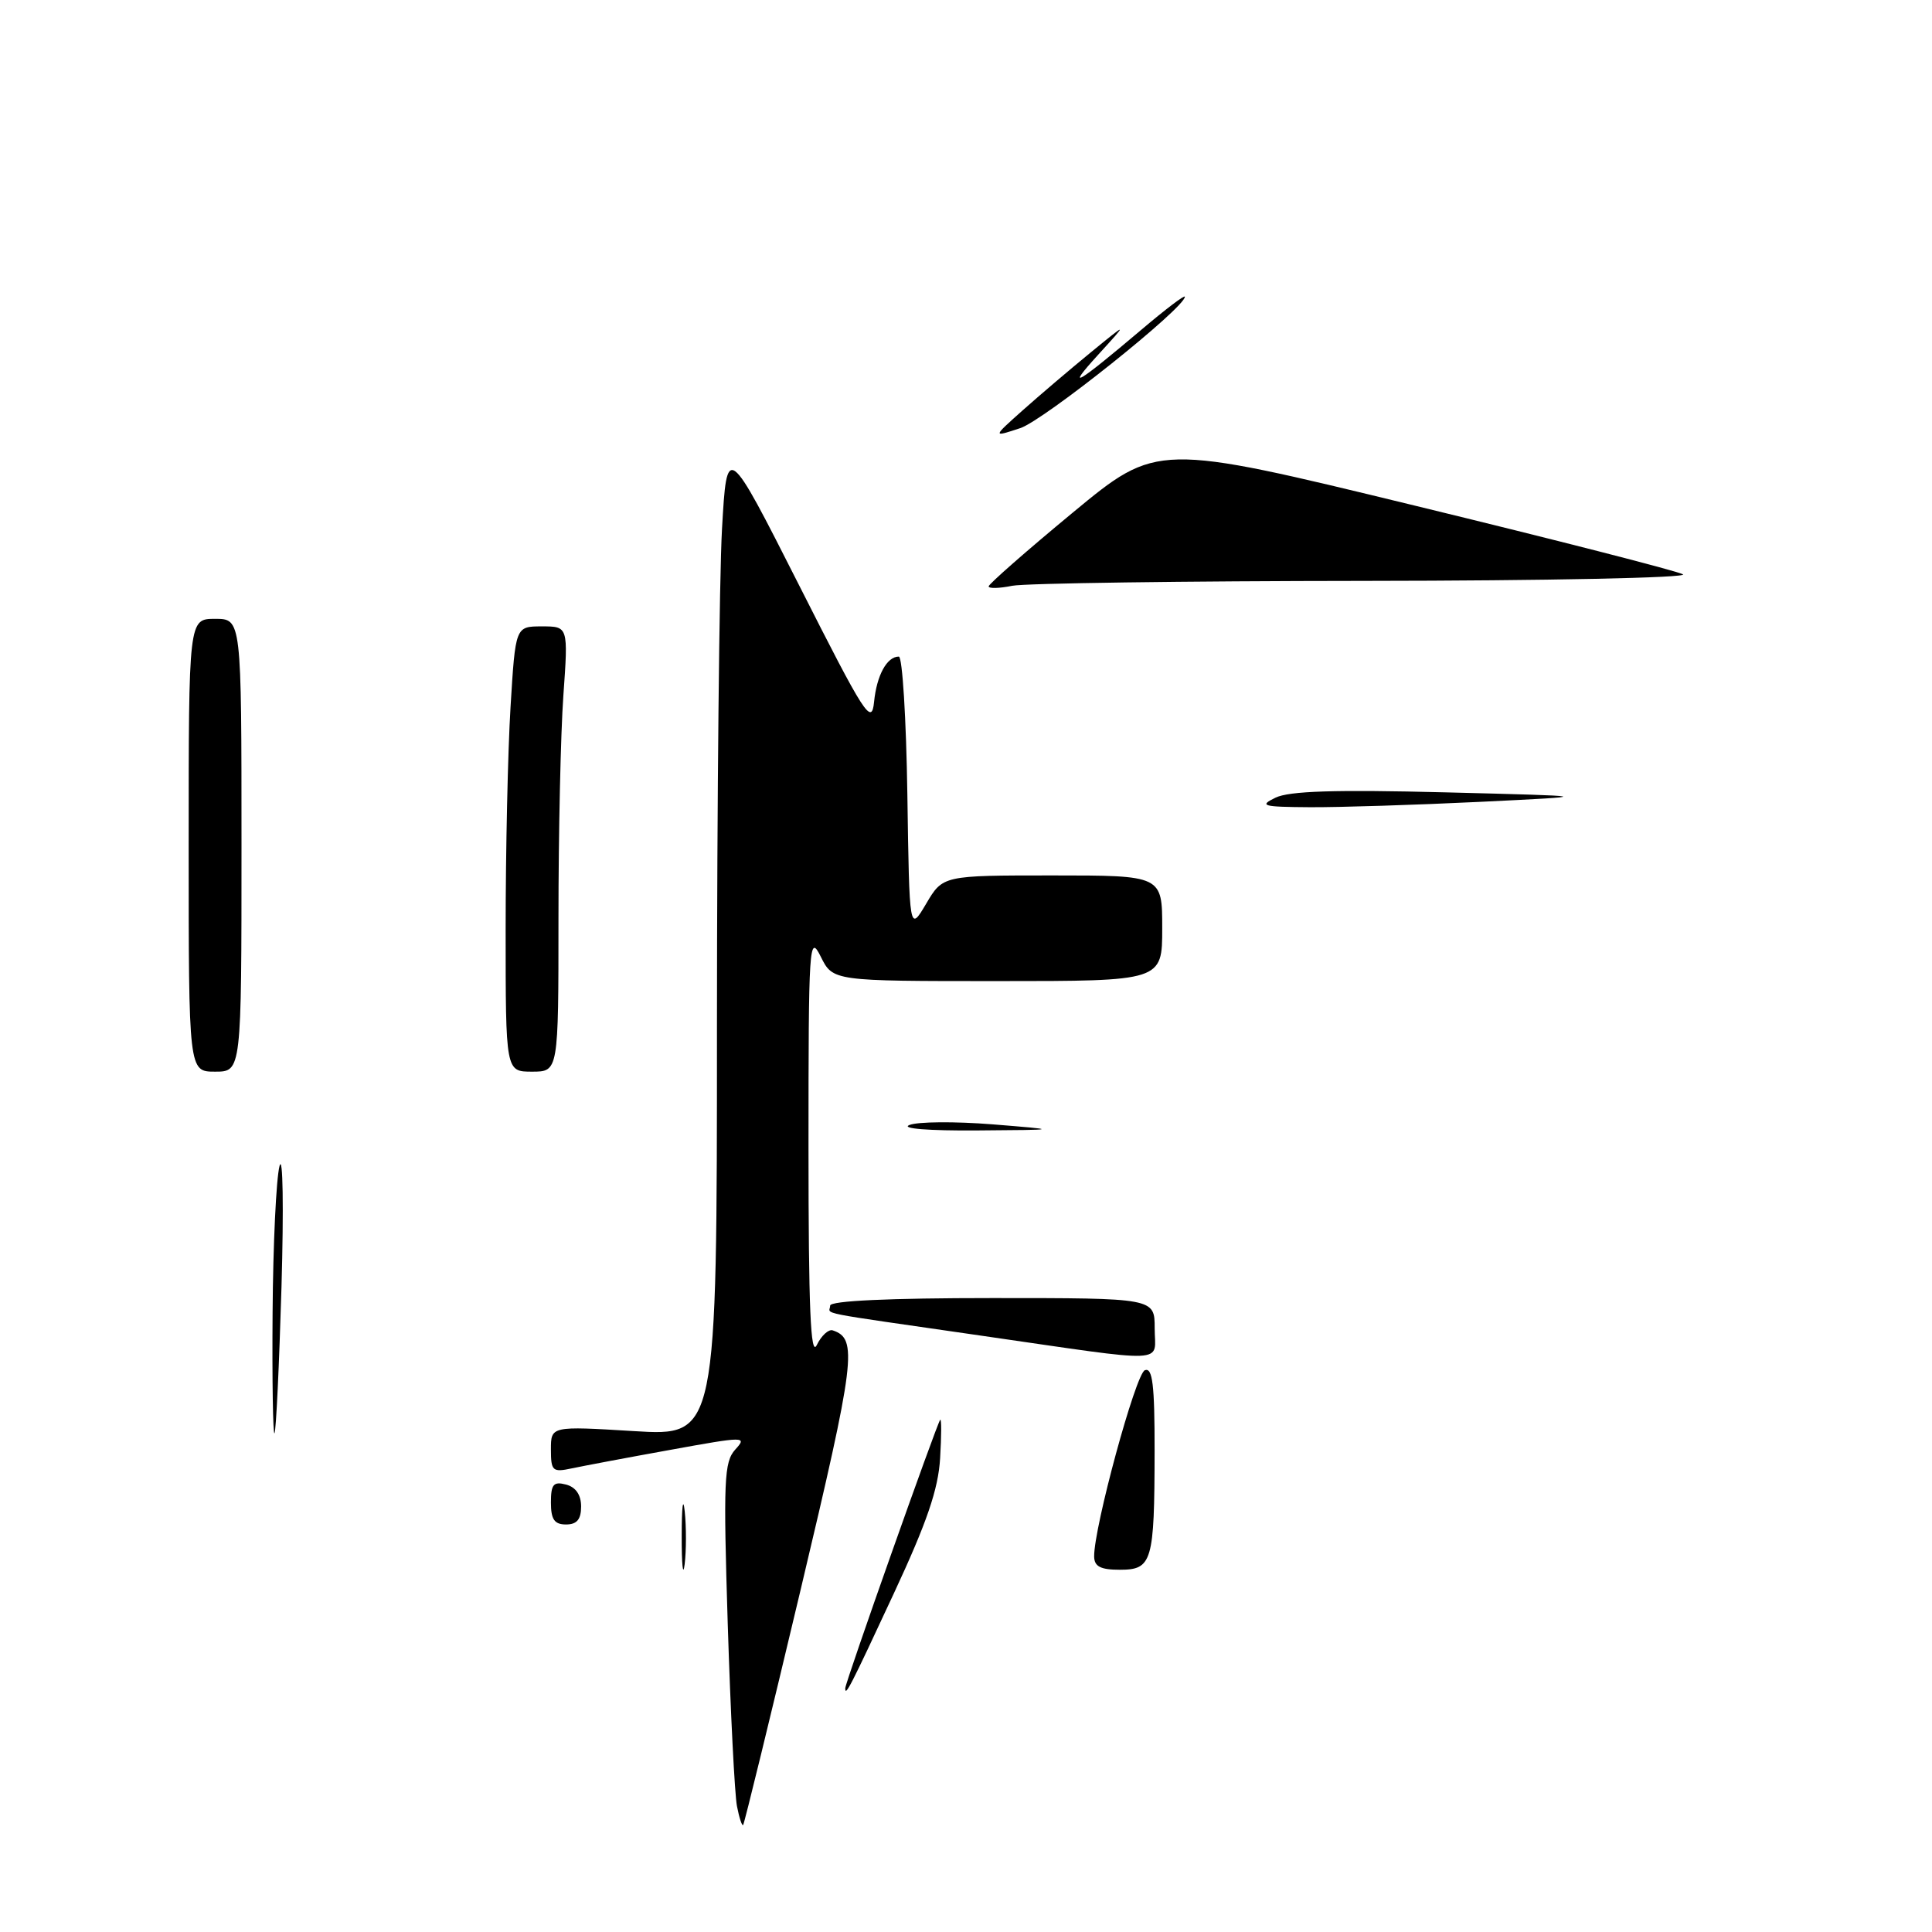 <?xml version="1.0" encoding="UTF-8" standalone="no"?>
<!DOCTYPE svg PUBLIC "-//W3C//DTD SVG 1.1//EN" "http://www.w3.org/Graphics/SVG/1.1/DTD/svg11.dtd" >
<svg xmlns="http://www.w3.org/2000/svg" xmlns:xlink="http://www.w3.org/1999/xlink" version="1.1" viewBox="0 0 256 256">
 <g >
 <path fill="currentColor"
d=" M 97.65 239.32 C 97.35 237.77 96.80 226.92 96.43 215.21 C 95.84 196.18 95.94 193.72 97.42 192.08 C 99.03 190.31 98.75 190.31 88.79 192.12 C 83.13 193.14 77.26 194.25 75.75 194.57 C 73.22 195.11 73.00 194.92 73.00 192.06 C 73.00 188.96 73.00 188.96 84.00 189.63 C 95.00 190.30 95.00 190.30 95.00 135.90 C 95.01 105.98 95.31 76.36 95.67 70.08 C 96.32 58.67 96.32 58.67 105.90 77.58 C 114.62 94.82 115.50 96.19 115.82 93.00 C 116.17 89.48 117.52 87.00 119.10 87.00 C 119.57 87.00 120.08 95.21 120.23 105.25 C 120.50 123.50 120.50 123.50 122.72 119.75 C 124.93 116.00 124.93 116.00 139.47 116.00 C 154.00 116.00 154.00 116.00 154.00 123.00 C 154.00 130.00 154.00 130.00 132.18 130.00 C 110.36 130.00 110.36 130.00 108.75 126.75 C 107.22 123.68 107.13 125.08 107.13 152.00 C 107.13 173.41 107.41 179.93 108.23 178.22 C 108.84 176.97 109.79 176.10 110.34 176.28 C 113.68 177.39 113.35 180.08 106.08 210.68 C 102.05 227.63 98.63 241.64 98.47 241.82 C 98.32 242.00 97.95 240.87 97.65 239.32 Z  M 112.00 223.70 C 112.00 222.95 124.13 188.66 124.58 188.13 C 124.76 187.93 124.75 190.22 124.57 193.22 C 124.33 197.33 122.81 201.75 118.46 211.09 C 112.62 223.64 112.00 224.84 112.00 223.70 Z  M 90.33 203.50 C 90.33 199.65 90.51 198.20 90.73 200.27 C 90.95 202.35 90.94 205.50 90.72 207.27 C 90.50 209.05 90.32 207.35 90.33 203.50 Z  M 144.98 206.25 C 144.94 202.40 150.48 182.03 151.70 181.56 C 152.72 181.17 153.00 183.48 152.99 192.28 C 152.97 206.97 152.67 208.00 148.38 208.00 C 145.83 208.00 145.00 207.57 144.98 206.25 Z  M 73.00 199.09 C 73.00 196.68 73.34 196.28 75.00 196.71 C 76.29 197.05 77.00 198.07 77.00 199.62 C 77.00 201.33 76.44 202.00 75.00 202.00 C 73.46 202.00 73.00 201.33 73.00 199.09 Z  M 36.12 173.92 C 36.18 164.89 36.60 156.15 37.04 154.50 C 37.49 152.85 37.60 160.05 37.30 170.50 C 36.99 180.95 36.58 189.69 36.37 189.92 C 36.17 190.15 36.05 182.95 36.12 173.92 Z  M 130.00 176.98 C 107.28 173.69 110.00 174.24 110.00 173.00 C 110.00 172.36 117.83 172.00 131.50 172.00 C 153.00 172.00 153.00 172.00 153.00 176.00 C 153.00 180.75 155.44 180.65 130.00 176.98 Z  M 120.50 149.07 C 121.60 148.62 126.55 148.59 131.50 148.98 C 140.50 149.71 140.50 149.71 129.50 149.79 C 123.03 149.84 119.32 149.54 120.50 149.07 Z  M 25.00 112.00 C 25.00 82.00 25.00 82.00 28.50 82.00 C 32.00 82.00 32.00 82.00 32.00 112.00 C 32.00 142.00 32.00 142.00 28.50 142.00 C 25.00 142.00 25.00 142.00 25.00 112.00 Z  M 67.00 123.16 C 67.00 112.79 67.29 99.52 67.65 93.66 C 68.30 83.00 68.30 83.00 71.80 83.00 C 75.30 83.00 75.30 83.00 74.65 92.15 C 74.29 97.19 74.00 110.46 74.00 121.65 C 74.00 142.00 74.00 142.00 70.50 142.00 C 67.00 142.00 67.00 142.00 67.00 123.16 Z  M 169.00 105.70 C 170.83 104.81 176.89 104.62 191.50 104.99 C 211.50 105.50 211.50 105.50 196.09 106.25 C 187.62 106.66 177.49 106.98 173.59 106.96 C 167.30 106.92 166.78 106.78 169.00 105.70 Z  M 131.00 77.70 C 131.00 77.40 136.02 72.99 142.15 67.92 C 153.31 58.69 153.31 58.69 187.40 66.98 C 206.16 71.54 222.18 75.64 223.00 76.10 C 223.82 76.56 204.87 76.95 180.88 76.97 C 156.88 76.99 135.84 77.28 134.12 77.62 C 132.41 77.97 131.00 78.00 131.00 77.70 Z  M 135.50 54.38 C 137.70 52.42 141.75 48.97 144.50 46.72 C 149.50 42.63 149.50 42.63 145.50 47.02 C 141.06 51.89 142.64 50.97 151.25 43.68 C 154.41 41.00 157.00 39.03 157.00 39.32 C 157.00 40.79 138.35 55.68 135.19 56.73 C 131.50 57.95 131.50 57.95 135.50 54.38 Z "/>
</g>
</svg>